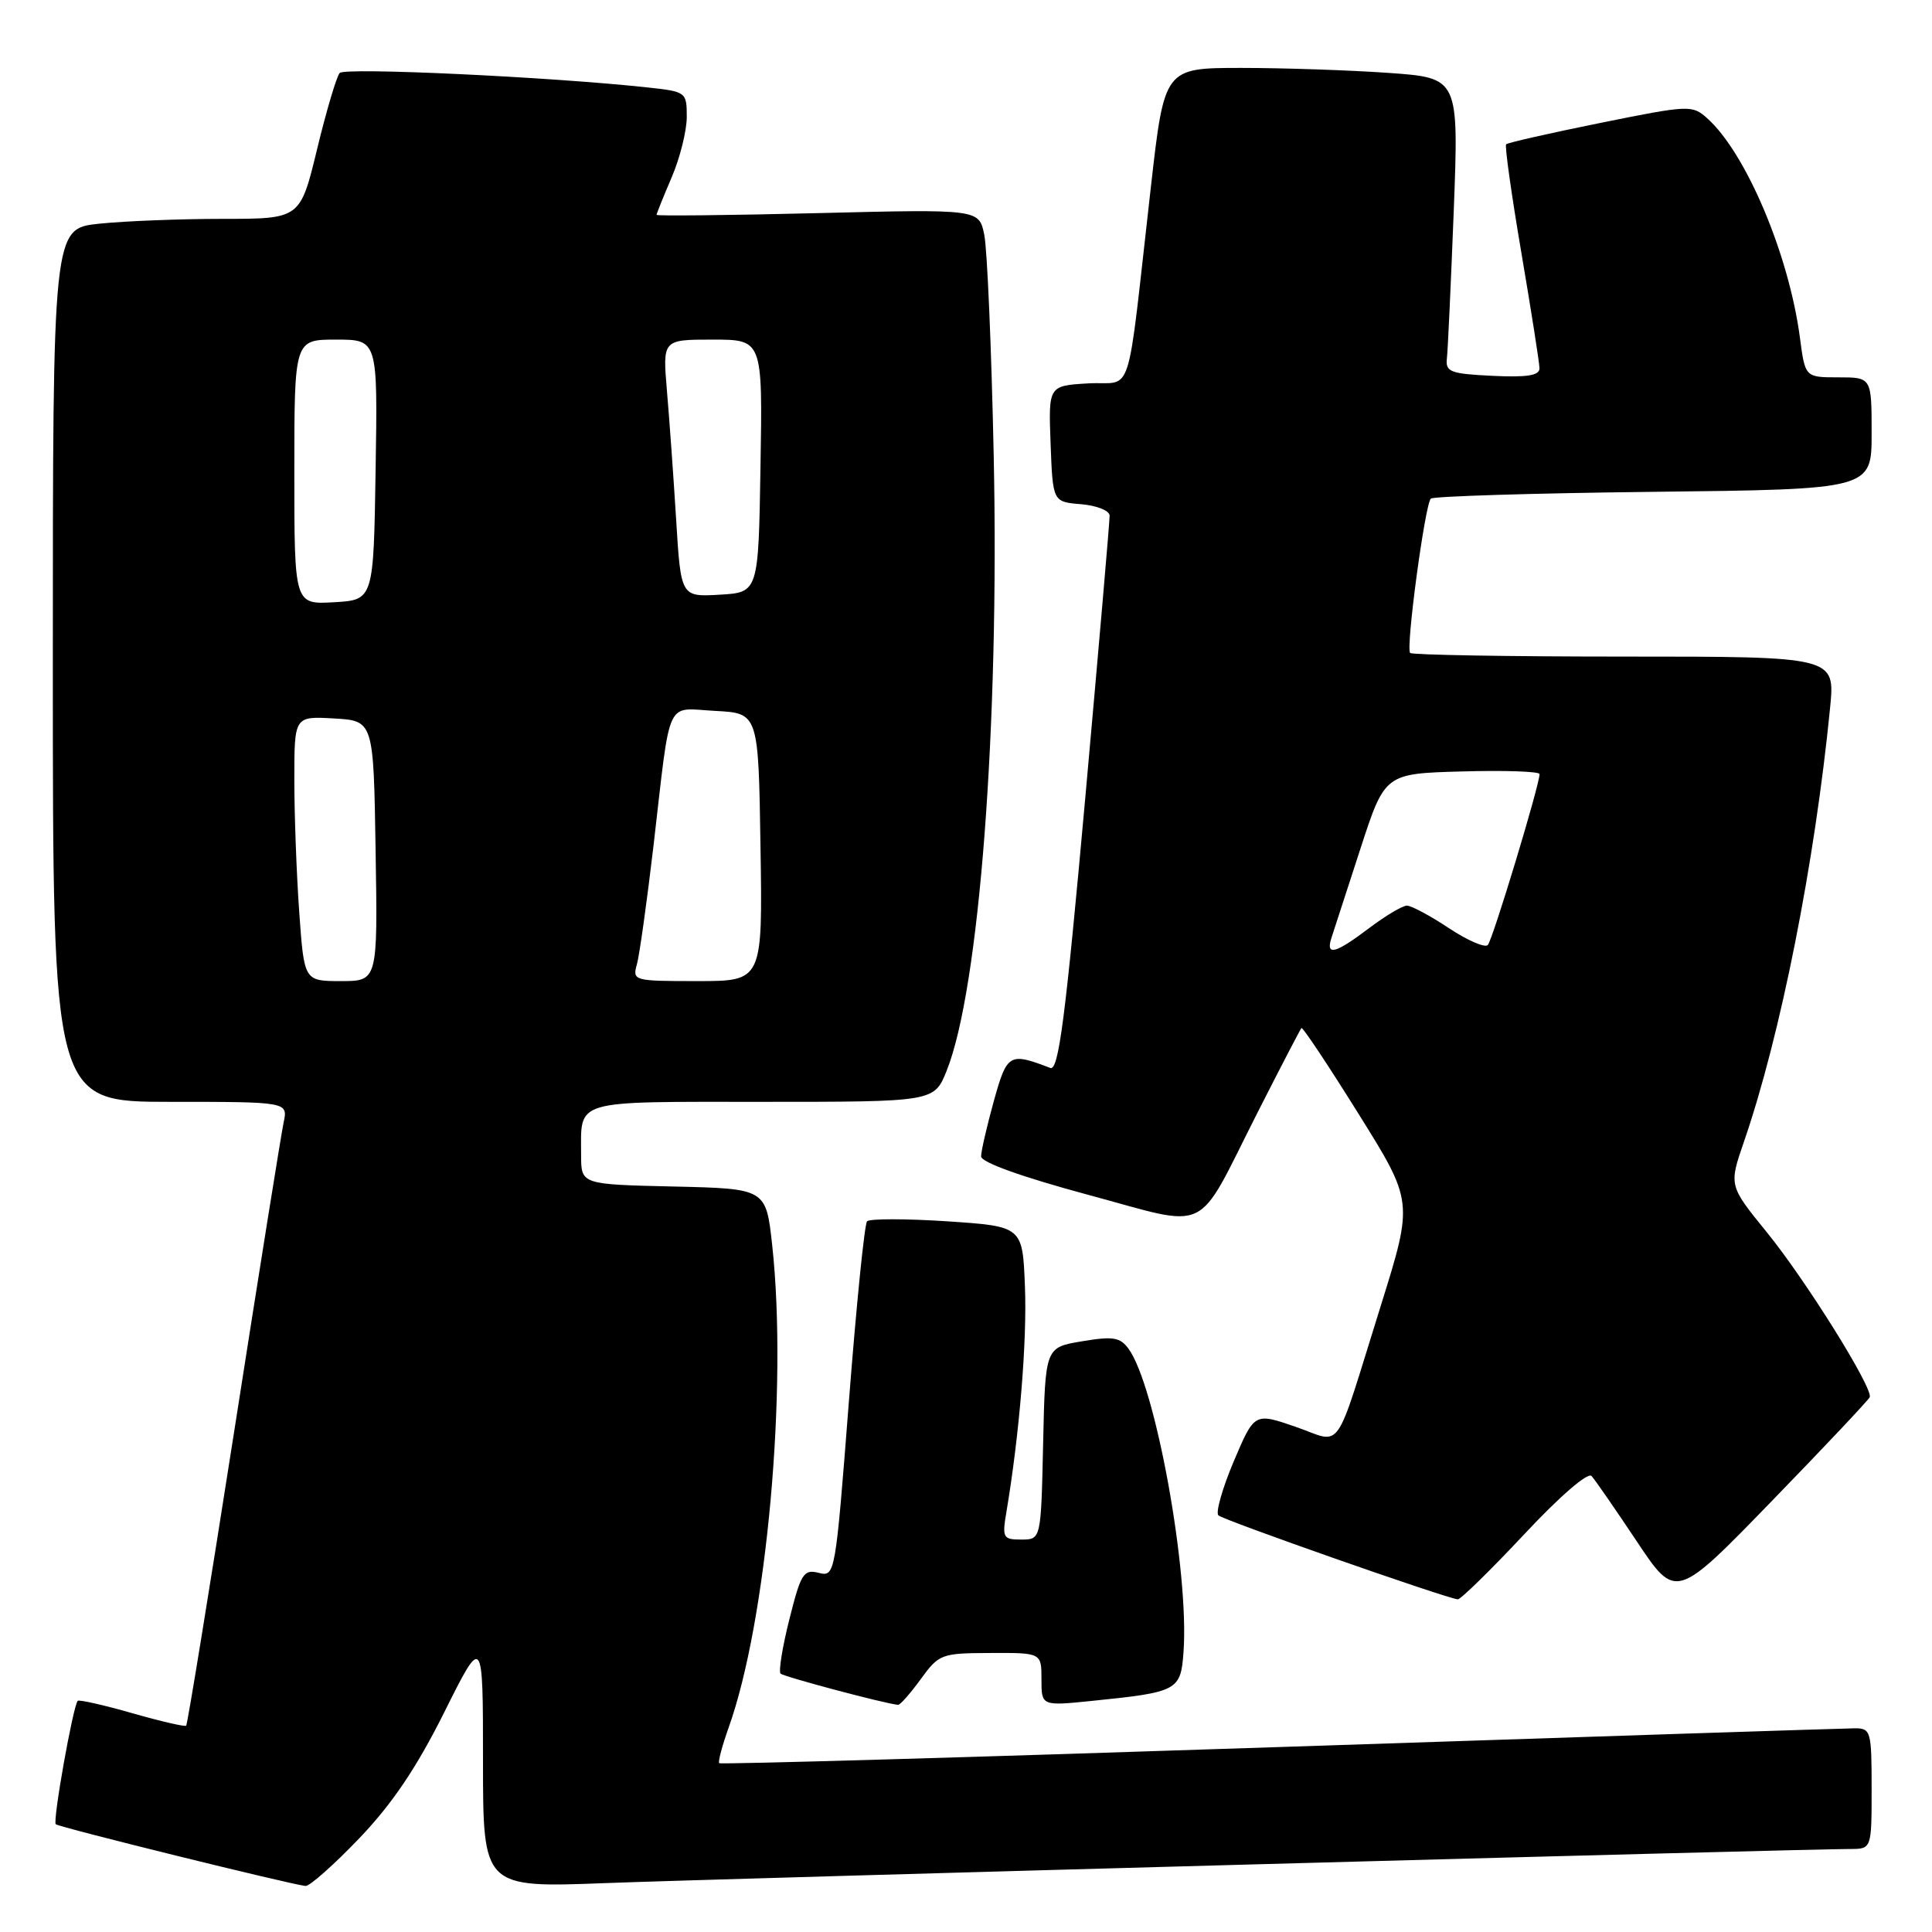 <?xml version="1.0" encoding="UTF-8" standalone="no"?>
<!DOCTYPE svg PUBLIC "-//W3C//DTD SVG 1.1//EN" "http://www.w3.org/Graphics/SVG/1.1/DTD/svg11.dtd" >
<svg xmlns="http://www.w3.org/2000/svg" xmlns:xlink="http://www.w3.org/1999/xlink" version="1.1" viewBox="0 0 256 256">
 <g >
 <path fill="currentColor"
d=" M 47.59 243.60 C 51.97 239.02 55.18 234.26 58.86 226.90 C 64.00 216.60 64.00 216.60 64.00 233.37 C 64.00 250.14 64.00 250.14 80.25 249.52 C 95.71 248.93 239.07 245.00 245.12 245.00 C 248.00 245.00 248.00 245.00 248.00 237.00 C 248.00 229.37 247.90 229.00 245.75 229.01 C 244.51 229.02 210.23 230.13 169.56 231.49 C 128.90 232.85 95.48 233.81 95.30 233.63 C 95.12 233.46 95.69 231.33 96.55 228.91 C 101.61 214.77 104.39 183.96 102.32 165.00 C 101.50 157.50 101.50 157.50 89.25 157.22 C 77.00 156.94 77.00 156.94 77.00 153.05 C 77.00 145.61 75.66 146.00 101.00 146.00 C 123.78 146.00 123.78 146.00 125.44 141.87 C 129.77 131.03 132.43 96.18 131.67 60.29 C 131.37 46.11 130.81 32.97 130.42 31.11 C 129.73 27.71 129.73 27.71 108.37 28.24 C 96.61 28.53 87.00 28.63 87.00 28.47 C 87.00 28.30 87.90 26.07 89.00 23.50 C 90.10 20.93 91.00 17.33 91.00 15.49 C 91.00 12.19 90.92 12.14 85.75 11.58 C 72.89 10.19 45.70 8.91 45.01 9.67 C 44.60 10.13 43.25 14.66 42.02 19.75 C 39.78 29.00 39.78 29.00 29.53 29.00 C 23.90 29.00 16.53 29.29 13.15 29.64 C 7.00 30.28 7.00 30.28 7.00 88.14 C 7.00 146.00 7.00 146.00 22.58 146.00 C 38.16 146.00 38.16 146.00 37.58 148.75 C 37.26 150.26 34.29 168.79 30.99 189.93 C 27.68 211.07 24.84 228.50 24.67 228.66 C 24.51 228.83 21.28 228.08 17.50 227.00 C 13.72 225.92 10.48 225.19 10.30 225.37 C 9.69 225.98 6.96 241.30 7.39 241.72 C 7.77 242.11 38.39 249.67 40.48 249.90 C 41.02 249.95 44.22 247.12 47.59 243.60 Z  M 122.00 222.50 C 124.42 219.17 124.72 219.05 131.25 219.03 C 138.00 219.00 138.00 219.00 138.00 222.53 C 138.00 226.06 138.00 226.06 144.75 225.37 C 156.05 224.22 156.45 224.01 156.82 218.93 C 157.60 208.33 153.11 183.58 149.53 178.71 C 148.42 177.19 147.47 177.04 143.36 177.73 C 138.50 178.54 138.50 178.54 138.22 191.27 C 137.94 204.00 137.94 204.00 135.34 204.00 C 132.89 204.00 132.77 203.78 133.37 200.25 C 135.08 190.06 136.10 177.70 135.81 170.50 C 135.50 162.50 135.50 162.50 125.50 161.83 C 120.00 161.47 115.22 161.47 114.89 161.83 C 114.55 162.20 113.47 172.95 112.48 185.73 C 110.69 208.77 110.66 208.95 108.48 208.41 C 106.49 207.91 106.12 208.48 104.60 214.55 C 103.67 218.23 103.15 221.48 103.43 221.76 C 103.85 222.18 117.23 225.74 119.00 225.90 C 119.28 225.92 120.62 224.39 122.00 222.50 Z  M 201.94 203.33 C 206.64 198.30 210.40 195.04 210.89 195.58 C 211.35 196.08 214.05 199.99 216.89 204.25 C 222.06 212.00 222.06 212.00 234.78 198.89 C 241.78 191.68 247.61 185.49 247.75 185.13 C 248.21 183.95 239.28 169.63 234.12 163.29 C 229.08 157.09 229.08 157.09 231.08 151.29 C 235.93 137.24 240.47 114.36 242.50 93.75 C 243.16 87.00 243.16 87.00 215.25 87.00 C 199.89 87.00 187.12 86.78 186.85 86.52 C 186.25 85.92 188.81 66.86 189.59 66.07 C 189.91 65.76 203.18 65.35 219.08 65.17 C 248.00 64.84 248.00 64.84 248.00 57.42 C 248.00 50.00 248.00 50.00 243.59 50.00 C 239.19 50.00 239.19 50.00 238.50 44.75 C 237.05 33.75 231.36 20.27 226.21 15.67 C 224.23 13.89 223.81 13.91 212.05 16.29 C 205.38 17.64 199.77 18.91 199.57 19.12 C 199.37 19.33 200.28 25.80 201.59 33.50 C 202.90 41.20 203.98 48.08 203.99 48.80 C 204.00 49.76 202.36 50.02 197.75 49.80 C 192.18 49.53 191.52 49.28 191.72 47.50 C 191.85 46.40 192.25 37.58 192.63 27.91 C 193.30 10.32 193.30 10.32 184.00 9.66 C 178.88 9.30 170.10 9.00 164.49 9.00 C 154.29 9.00 154.29 9.00 152.50 24.75 C 149.18 53.92 150.28 50.46 144.21 50.80 C 138.92 51.11 138.92 51.11 139.21 58.80 C 139.50 66.50 139.50 66.50 143.25 66.81 C 145.31 66.98 147.01 67.66 147.03 68.31 C 147.05 68.96 145.59 85.82 143.80 105.77 C 141.17 134.97 140.27 141.93 139.17 141.51 C 133.73 139.42 133.44 139.59 131.68 145.92 C 130.76 149.25 130.00 152.54 130.00 153.23 C 130.01 154.02 135.41 155.95 144.11 158.30 C 160.66 162.75 158.28 163.89 166.59 147.50 C 169.66 141.45 172.30 136.37 172.45 136.22 C 172.61 136.06 176.01 141.17 180.00 147.57 C 187.27 159.21 187.27 159.21 183.01 172.86 C 176.63 193.26 178.04 191.25 171.65 189.05 C 166.22 187.18 166.22 187.18 163.48 193.63 C 161.98 197.18 161.06 200.40 161.44 200.79 C 162.05 201.41 191.40 211.71 193.16 211.92 C 193.52 211.96 197.47 208.10 201.94 203.33 Z  M 39.65 120.85 C 39.29 115.81 39.00 107.91 39.00 103.29 C 39.00 94.90 39.00 94.90 44.25 95.20 C 49.50 95.50 49.50 95.50 49.77 112.75 C 50.05 130.00 50.05 130.00 45.17 130.00 C 40.30 130.00 40.30 130.00 39.65 120.85 Z  M 84.40 127.75 C 84.74 126.51 85.73 119.42 86.60 112.00 C 88.92 92.04 88.09 93.85 94.78 94.20 C 100.50 94.50 100.50 94.50 100.77 112.25 C 101.05 130.00 101.05 130.00 92.41 130.00 C 83.93 130.00 83.78 129.96 84.40 127.75 Z  M 39.00 62.55 C 39.00 45.00 39.00 45.00 44.52 45.00 C 50.05 45.00 50.05 45.00 49.77 62.25 C 49.50 79.50 49.50 79.50 44.25 79.80 C 39.00 80.10 39.00 80.10 39.00 62.55 Z  M 89.59 68.80 C 89.24 63.13 88.69 55.46 88.37 51.75 C 87.80 45.00 87.80 45.00 94.42 45.00 C 101.05 45.00 101.05 45.00 100.77 61.75 C 100.50 78.50 100.50 78.50 95.36 78.80 C 90.22 79.10 90.22 79.10 89.59 68.80 Z  M 176.43 124.25 C 176.75 123.29 178.47 118.00 180.25 112.50 C 183.50 102.50 183.50 102.50 193.75 102.22 C 199.39 102.06 204.00 102.22 204.00 102.57 C 204.00 104.00 197.78 124.56 197.14 125.22 C 196.76 125.62 194.44 124.61 191.98 122.98 C 189.51 121.34 187.02 120.01 186.43 120.00 C 185.84 120.00 183.59 121.34 181.43 122.97 C 176.91 126.39 175.63 126.72 176.43 124.25 Z "/>
</g>
</svg>
